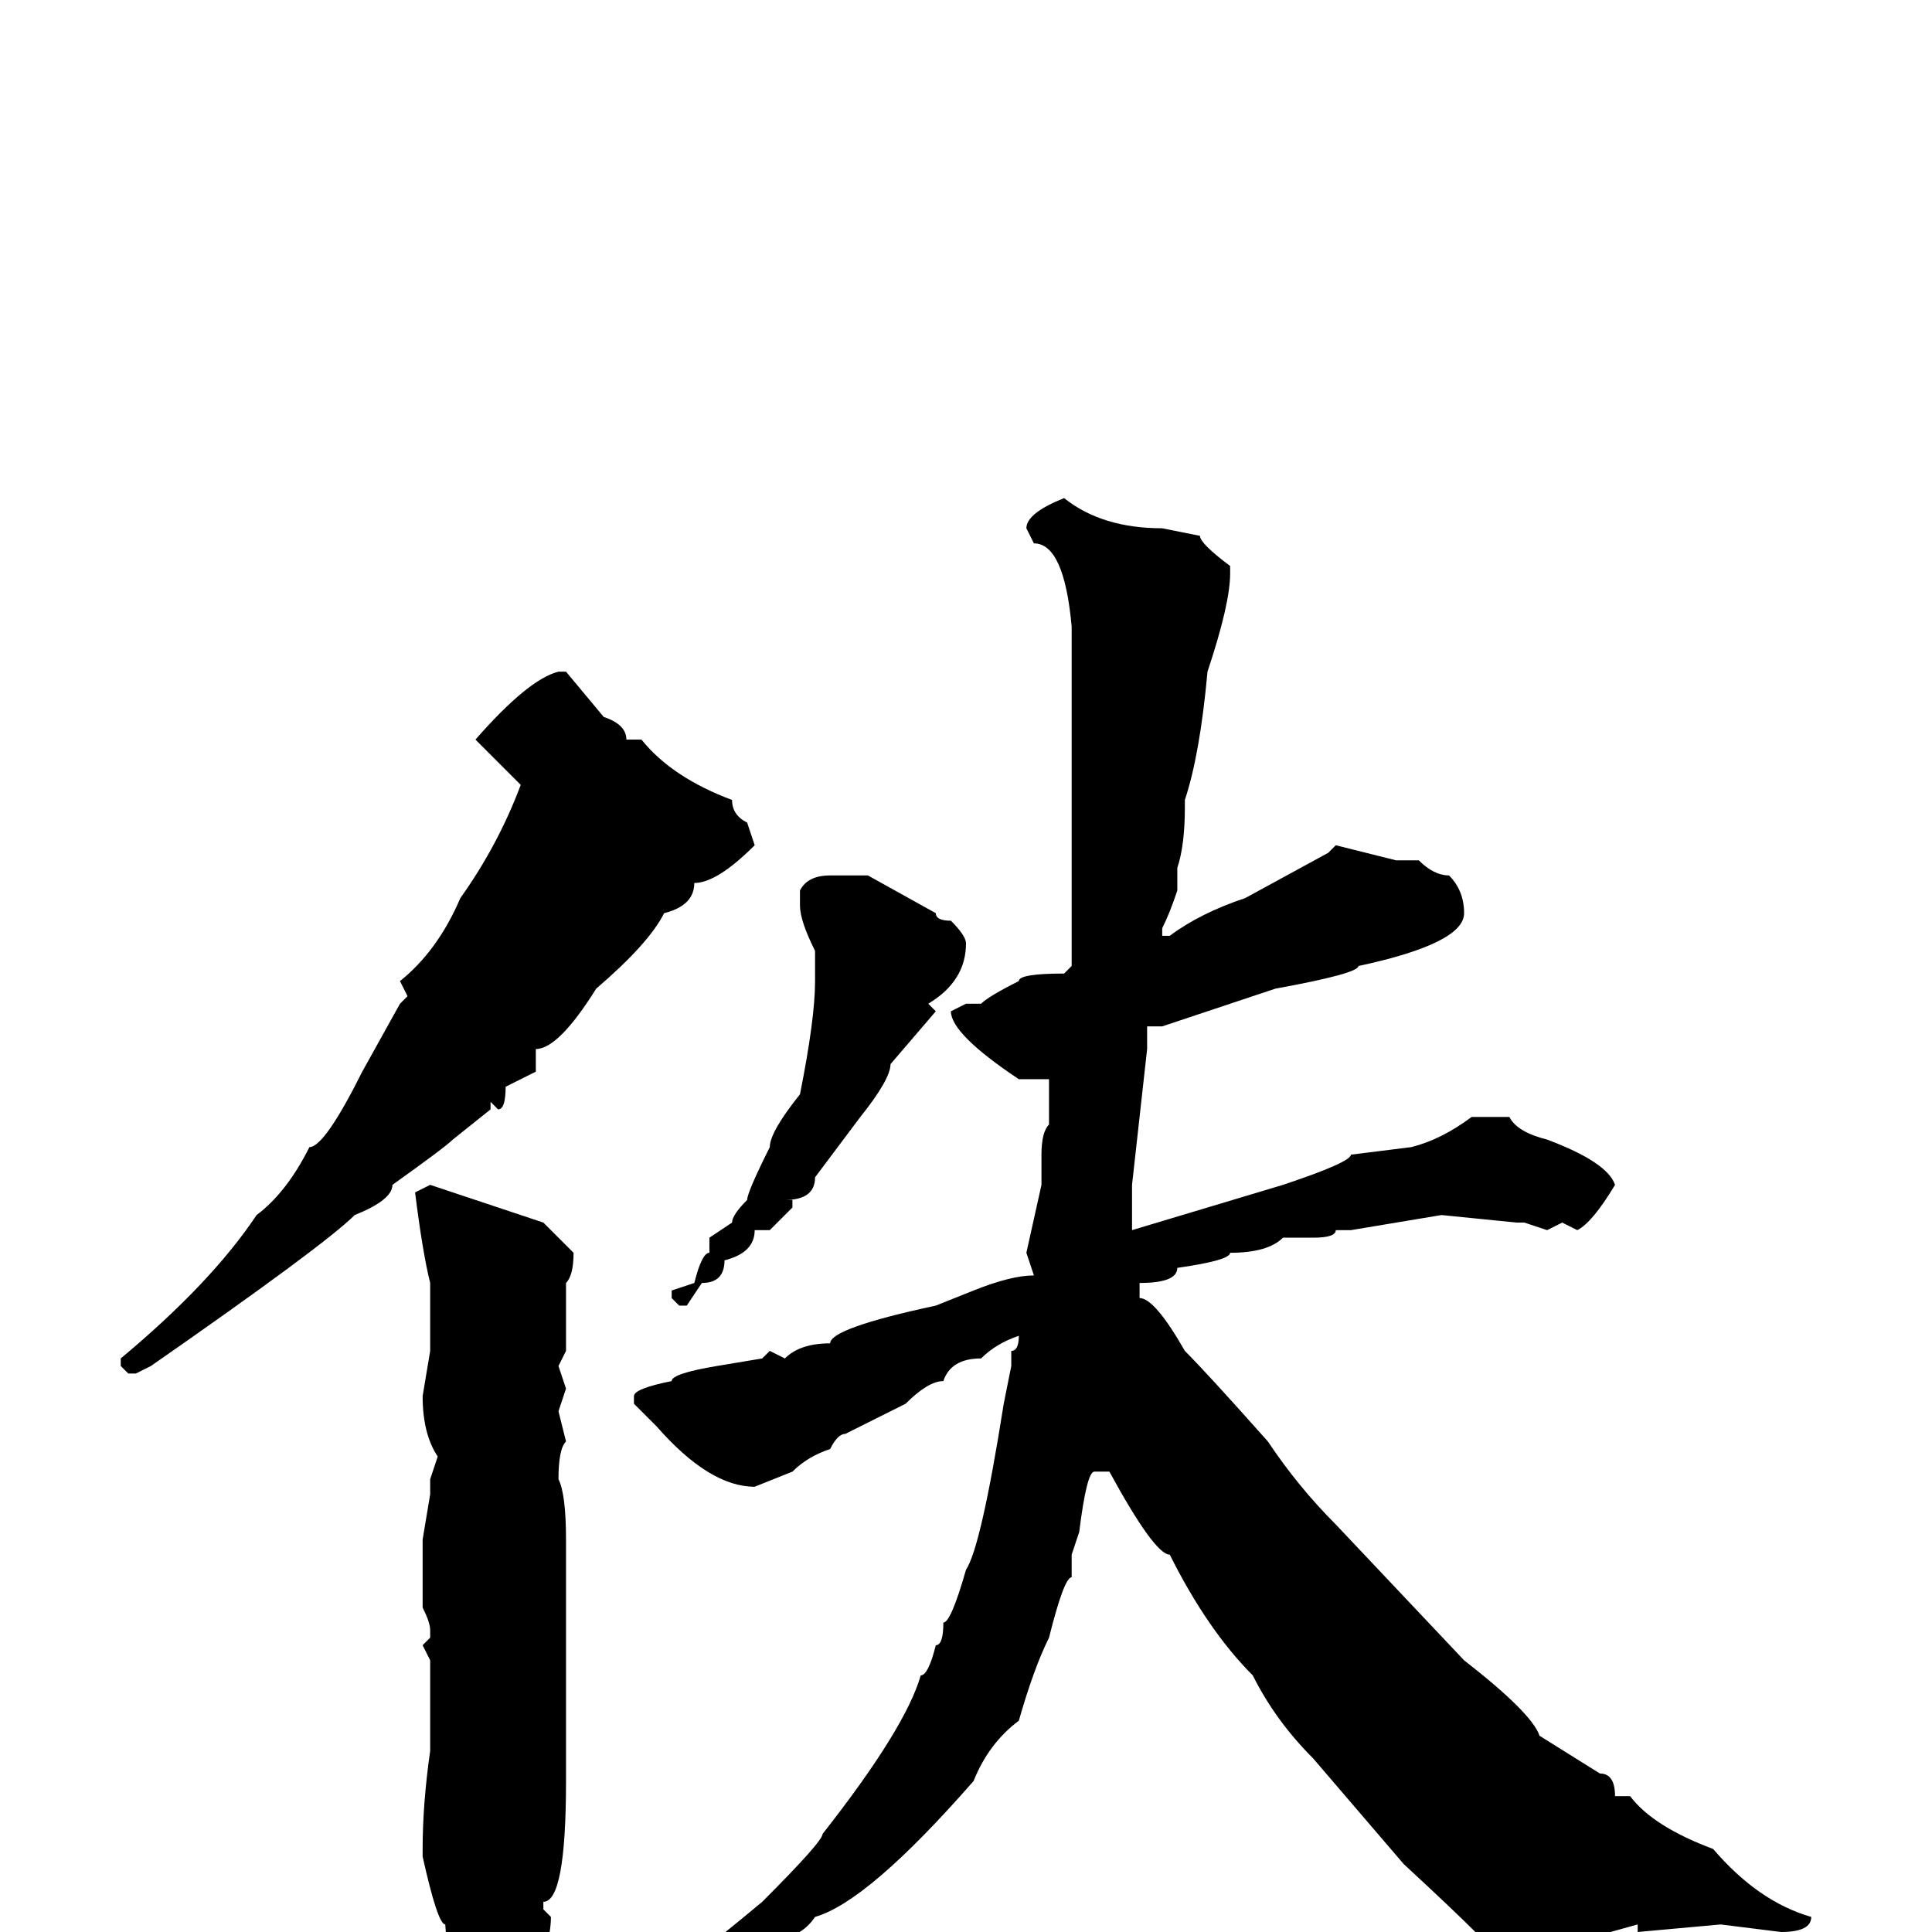 <svg xmlns="http://www.w3.org/2000/svg" viewBox="0 -256 256 256">
	<path fill="#000000" d="M141 -190Q146 -186 154 -186L159 -185Q159 -184 163 -181V-180Q163 -176 160 -167Q159 -156 157 -150V-149Q157 -144 156 -141V-138Q155 -135 154 -133V-132H155Q159 -135 165 -137L176 -143L177 -144L185 -142H188Q190 -140 192 -140Q194 -138 194 -135Q194 -131 180 -128Q180 -127 169 -125L154 -120H152V-117L150 -99V-96V-93L170 -99Q179 -102 179 -103L187 -104Q191 -105 195 -108H198H200Q201 -106 205 -105Q213 -102 214 -99Q211 -94 209 -93L207 -94L205 -93L202 -94H201L191 -95L179 -93H177Q177 -92 174 -92H170Q168 -90 163 -90Q163 -89 156 -88Q156 -86 151 -86V-84Q153 -84 157 -77Q160 -74 168 -65Q172 -59 177 -54L194 -36Q203 -29 204 -26L212 -21Q214 -21 214 -18H216Q219 -14 227 -11Q233 -4 240 -2Q240 0 236 0L228 -1L217 0V-1L199 4Q199 3 186 -9L174 -23Q169 -28 166 -34Q160 -40 155 -50Q153 -50 147 -61H146H145Q144 -61 143 -53L142 -50V-47Q141 -47 139 -39Q137 -35 135 -28Q131 -25 129 -20Q115 -4 108 -2Q106 1 102 1Q102 4 91 8Q89 10 84 12Q84 13 81 13L79 14L78 13Q78 11 84 9Q89 6 101 -4Q109 -12 109 -13Q120 -27 122 -34Q123 -34 124 -38Q125 -38 125 -41Q126 -41 128 -48Q130 -51 133 -70L134 -75V-77Q135 -77 135 -79Q132 -78 130 -76Q126 -76 125 -73Q123 -73 120 -70L112 -66Q111 -66 110 -64Q107 -63 105 -61L100 -59Q94 -59 87 -67L84 -70V-71Q84 -72 89 -73Q89 -74 95 -75L101 -76L102 -77L104 -76Q106 -78 110 -78Q110 -80 124 -83L129 -85Q134 -87 137 -87L136 -90L138 -99V-103Q138 -106 139 -107V-109V-113H138H135Q126 -119 126 -122L128 -123H130Q131 -124 135 -126Q135 -127 141 -127L142 -128V-151V-168V-173Q141 -184 137 -184L136 -186Q136 -188 141 -190ZM74 -167H75L80 -161Q83 -160 83 -158H85Q89 -153 97 -150Q97 -148 99 -147L100 -144Q95 -139 92 -139Q92 -136 88 -135Q86 -131 79 -125Q74 -117 71 -117V-114L67 -112Q67 -109 66 -109L65 -110H64H65V-109L60 -105Q59 -104 52 -99Q52 -97 47 -95Q43 -91 20 -75L18 -74H17L16 -75V-76Q28 -86 34 -95Q38 -98 41 -104Q43 -104 48 -114L53 -123L54 -124L53 -126Q58 -130 61 -137Q66 -144 69 -152L63 -158Q70 -166 74 -167ZM110 -140H115L124 -135Q124 -134 126 -134Q128 -132 128 -131Q128 -126 123 -123L124 -122L118 -115Q118 -113 114 -108L108 -100Q108 -97 104 -97H105V-96L102 -93H100Q100 -90 96 -89Q96 -86 93 -86L91 -83H90L89 -84V-85L92 -86Q93 -90 94 -90V-92L97 -94Q97 -95 99 -97Q99 -98 102 -104Q102 -106 106 -111Q108 -121 108 -126V-128V-130Q106 -134 106 -136V-138Q107 -140 110 -140ZM57 -99L72 -94L76 -90Q76 -87 75 -86V-82V-78V-77L74 -75L75 -72L74 -69L75 -65Q74 -64 74 -60Q75 -58 75 -52V-46V-36V-33V-30V-28V-26V-20Q75 -4 72 -4V-3L73 -2Q73 2 70 8Q70 10 65 13L62 14Q60 14 59 -1Q58 -1 56 -10V-11Q56 -17 57 -24V-27V-31V-32V-36L56 -38L57 -39V-40Q57 -41 56 -43V-52L57 -58V-60L58 -63Q56 -66 56 -71L57 -77V-81V-84V-86Q56 -90 55 -98Z"/>
</svg>